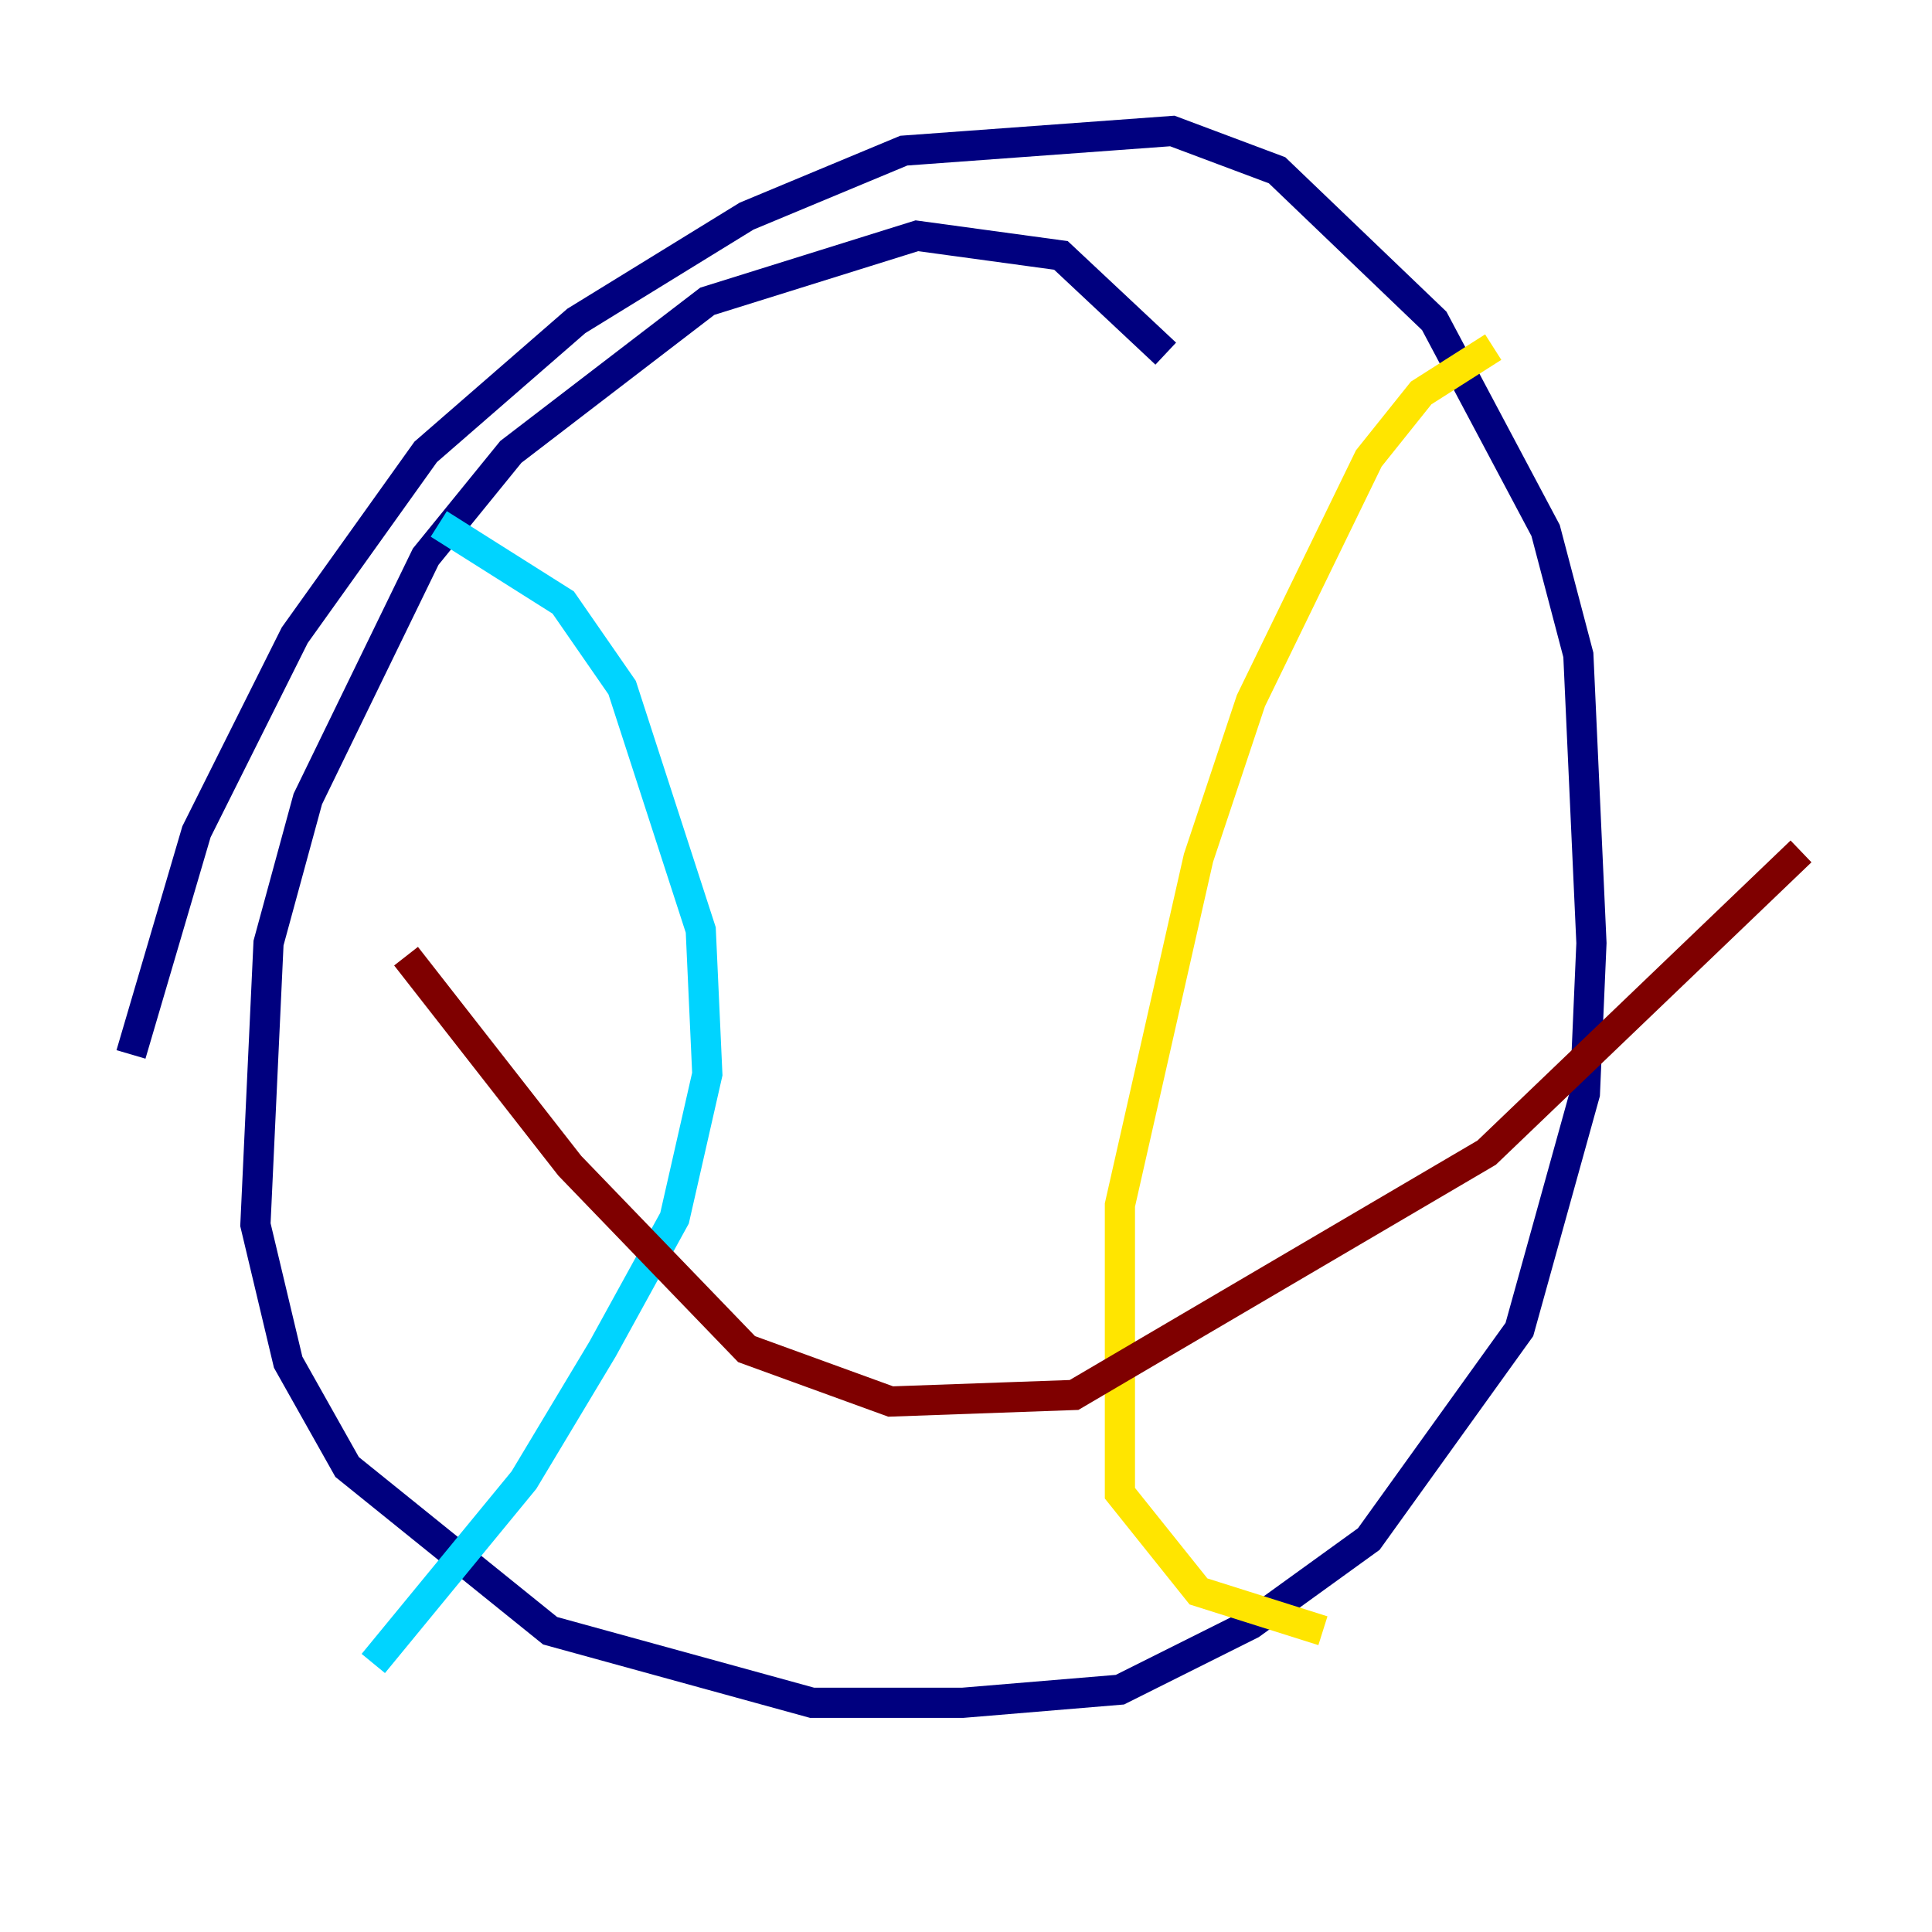 <?xml version="1.0" encoding="utf-8" ?>
<svg baseProfile="tiny" height="128" version="1.2" viewBox="0,0,128,128" width="128" xmlns="http://www.w3.org/2000/svg" xmlns:ev="http://www.w3.org/2001/xml-events" xmlns:xlink="http://www.w3.org/1999/xlink"><defs /><polyline fill="none" points="77.234,23.43 70.291,16.922 60.746,15.62 46.861,19.959 33.844,29.939 28.203,36.881 20.393,52.936 17.79,62.481 16.922,81.139 19.091,90.251 22.997,97.193 36.447,108.041 53.803,112.814 63.783,112.814 74.197,111.946 82.875,107.607 90.685,101.966 100.664,88.081 105.003,72.461 105.437,62.481 104.57,43.39 102.4,35.146 95.024,21.261 84.61,11.281 77.668,8.678 59.878,9.98 49.464,14.319 38.183,21.261 28.203,29.939 19.525,42.088 13.017,55.105 8.678,69.858" stroke="#00007f" stroke-width="2" /><polyline fill="none" points="29.071,34.712 37.315,39.919 41.22,45.559 46.427,61.614 46.861,71.159 44.691,80.705 39.919,89.383 34.712,98.061 24.732,110.21" stroke="#00d4ff" stroke-width="2" /><polyline fill="none" points="98.929,22.997 94.156,26.034 90.685,30.373 82.875,46.427 79.403,56.841 74.197,79.837 74.197,98.929 79.403,105.437 87.647,108.041" stroke="#ffe500" stroke-width="2" /><polyline fill="none" points="26.902,63.349 37.749,77.234 49.464,89.383 59.01,92.854 71.159,92.42 98.495,76.366 119.322,56.407" stroke="#7f0000" stroke-width="2" /></svg>